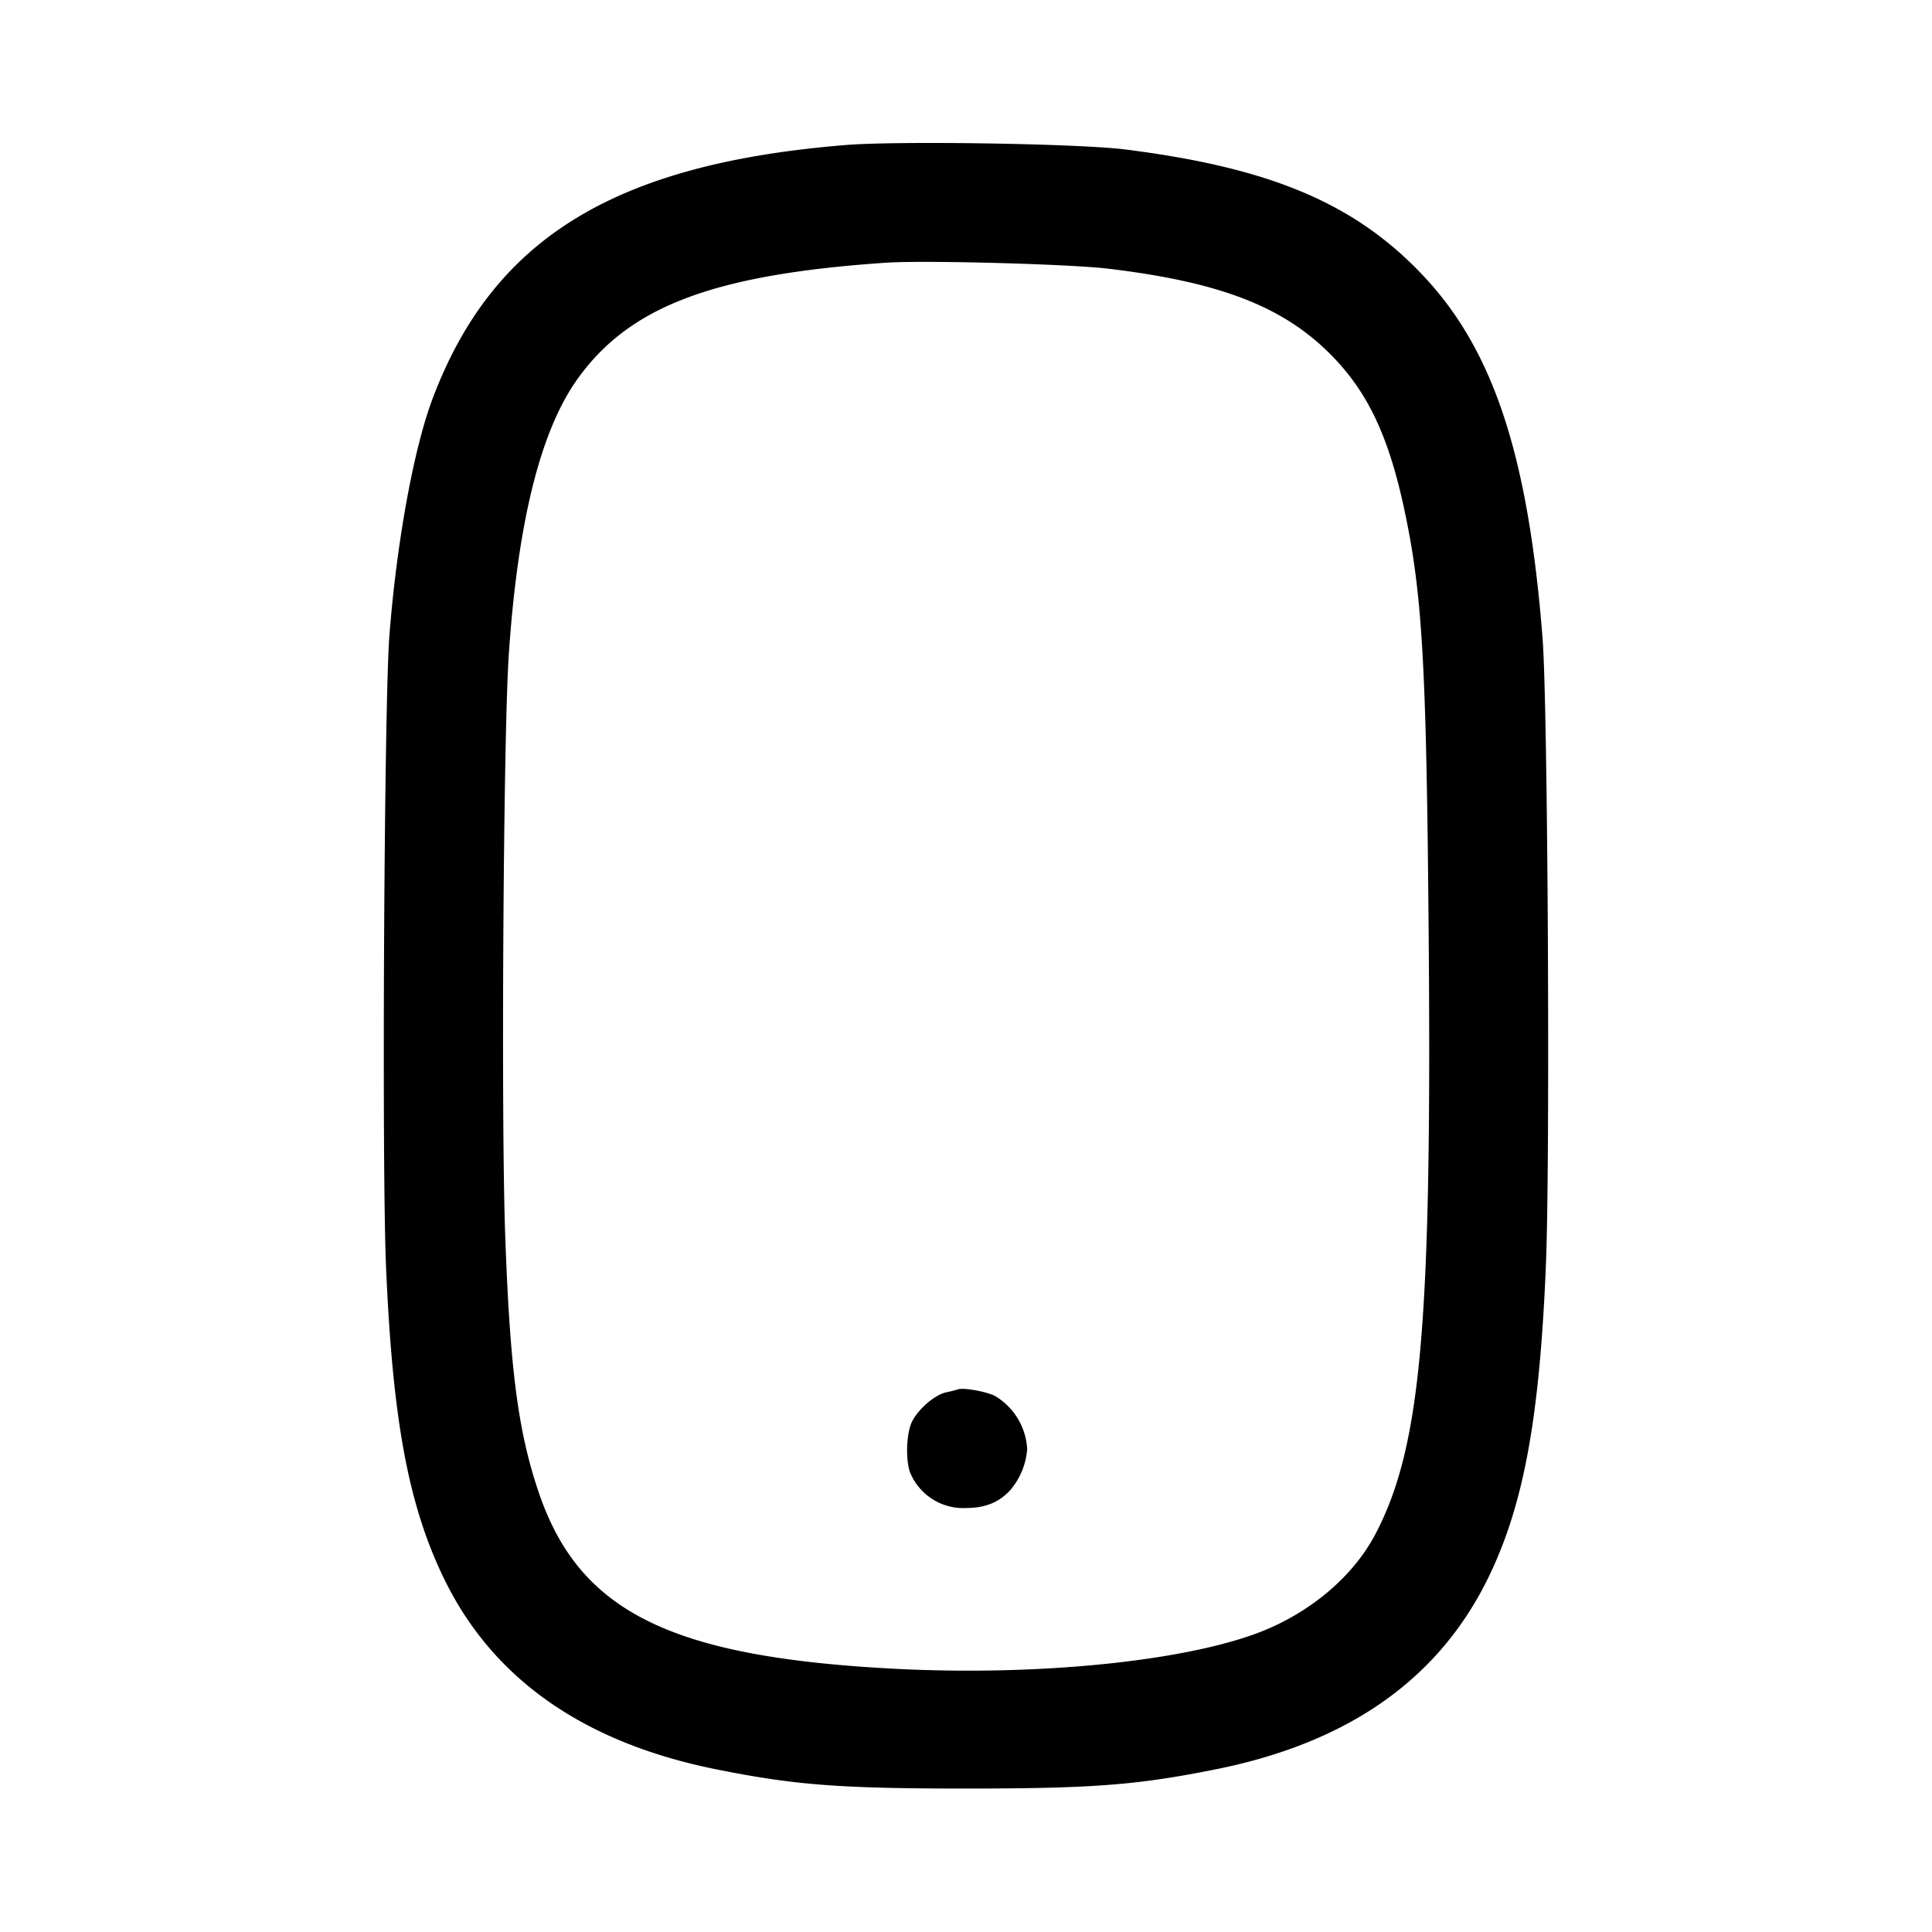 <svg width="24" height="24" fill="none" xmlns="http://www.w3.org/2000/svg"><path d="M10.5 1.802c-2.869.234-4.378 1.162-5.128 3.155-.234.623-.446 1.788-.535 2.943-.065.846-.095 6.553-.042 7.823.082 1.935.281 2.995.734 3.914.607 1.23 1.735 2.014 3.367 2.342.977.196 1.529.239 3.104.239 1.575 0 2.127-.043 3.104-.239 1.662-.334 2.787-1.132 3.4-2.413.427-.892.623-1.968.7-3.856.054-1.302.024-6.927-.041-7.77-.176-2.27-.608-3.587-1.483-4.515-.844-.896-1.891-1.34-3.7-1.568-.575-.073-2.827-.109-3.48-.055m3.268 1.536c1.38.165 2.163.466 2.755 1.059.458.458.72 1.002.916 1.905.227 1.05.279 1.91.307 5.138.045 4.983-.087 6.512-.653 7.604-.255.493-.733.921-1.316 1.179-.897.397-2.803.604-4.667.507-2.774-.145-3.909-.705-4.414-2.18-.26-.76-.362-1.541-.421-3.23-.051-1.455-.022-6.192.045-7.18.109-1.635.389-2.769.84-3.412.644-.918 1.691-1.317 3.84-1.464.473-.033 2.285.016 2.768.074M11.9 17.259a1.438 1.438 0 0 1-.147.037c-.139.031-.339.201-.421.359-.078.151-.086.525-.014.665a.712.712 0 0 0 .682.413c.236 0 .407-.068.548-.22A.886.886 0 0 0 12.76 18a.82.82 0 0 0-.4-.659c-.106-.055-.393-.106-.46-.082" fill-rule="evenodd" fill="#000"/></svg>